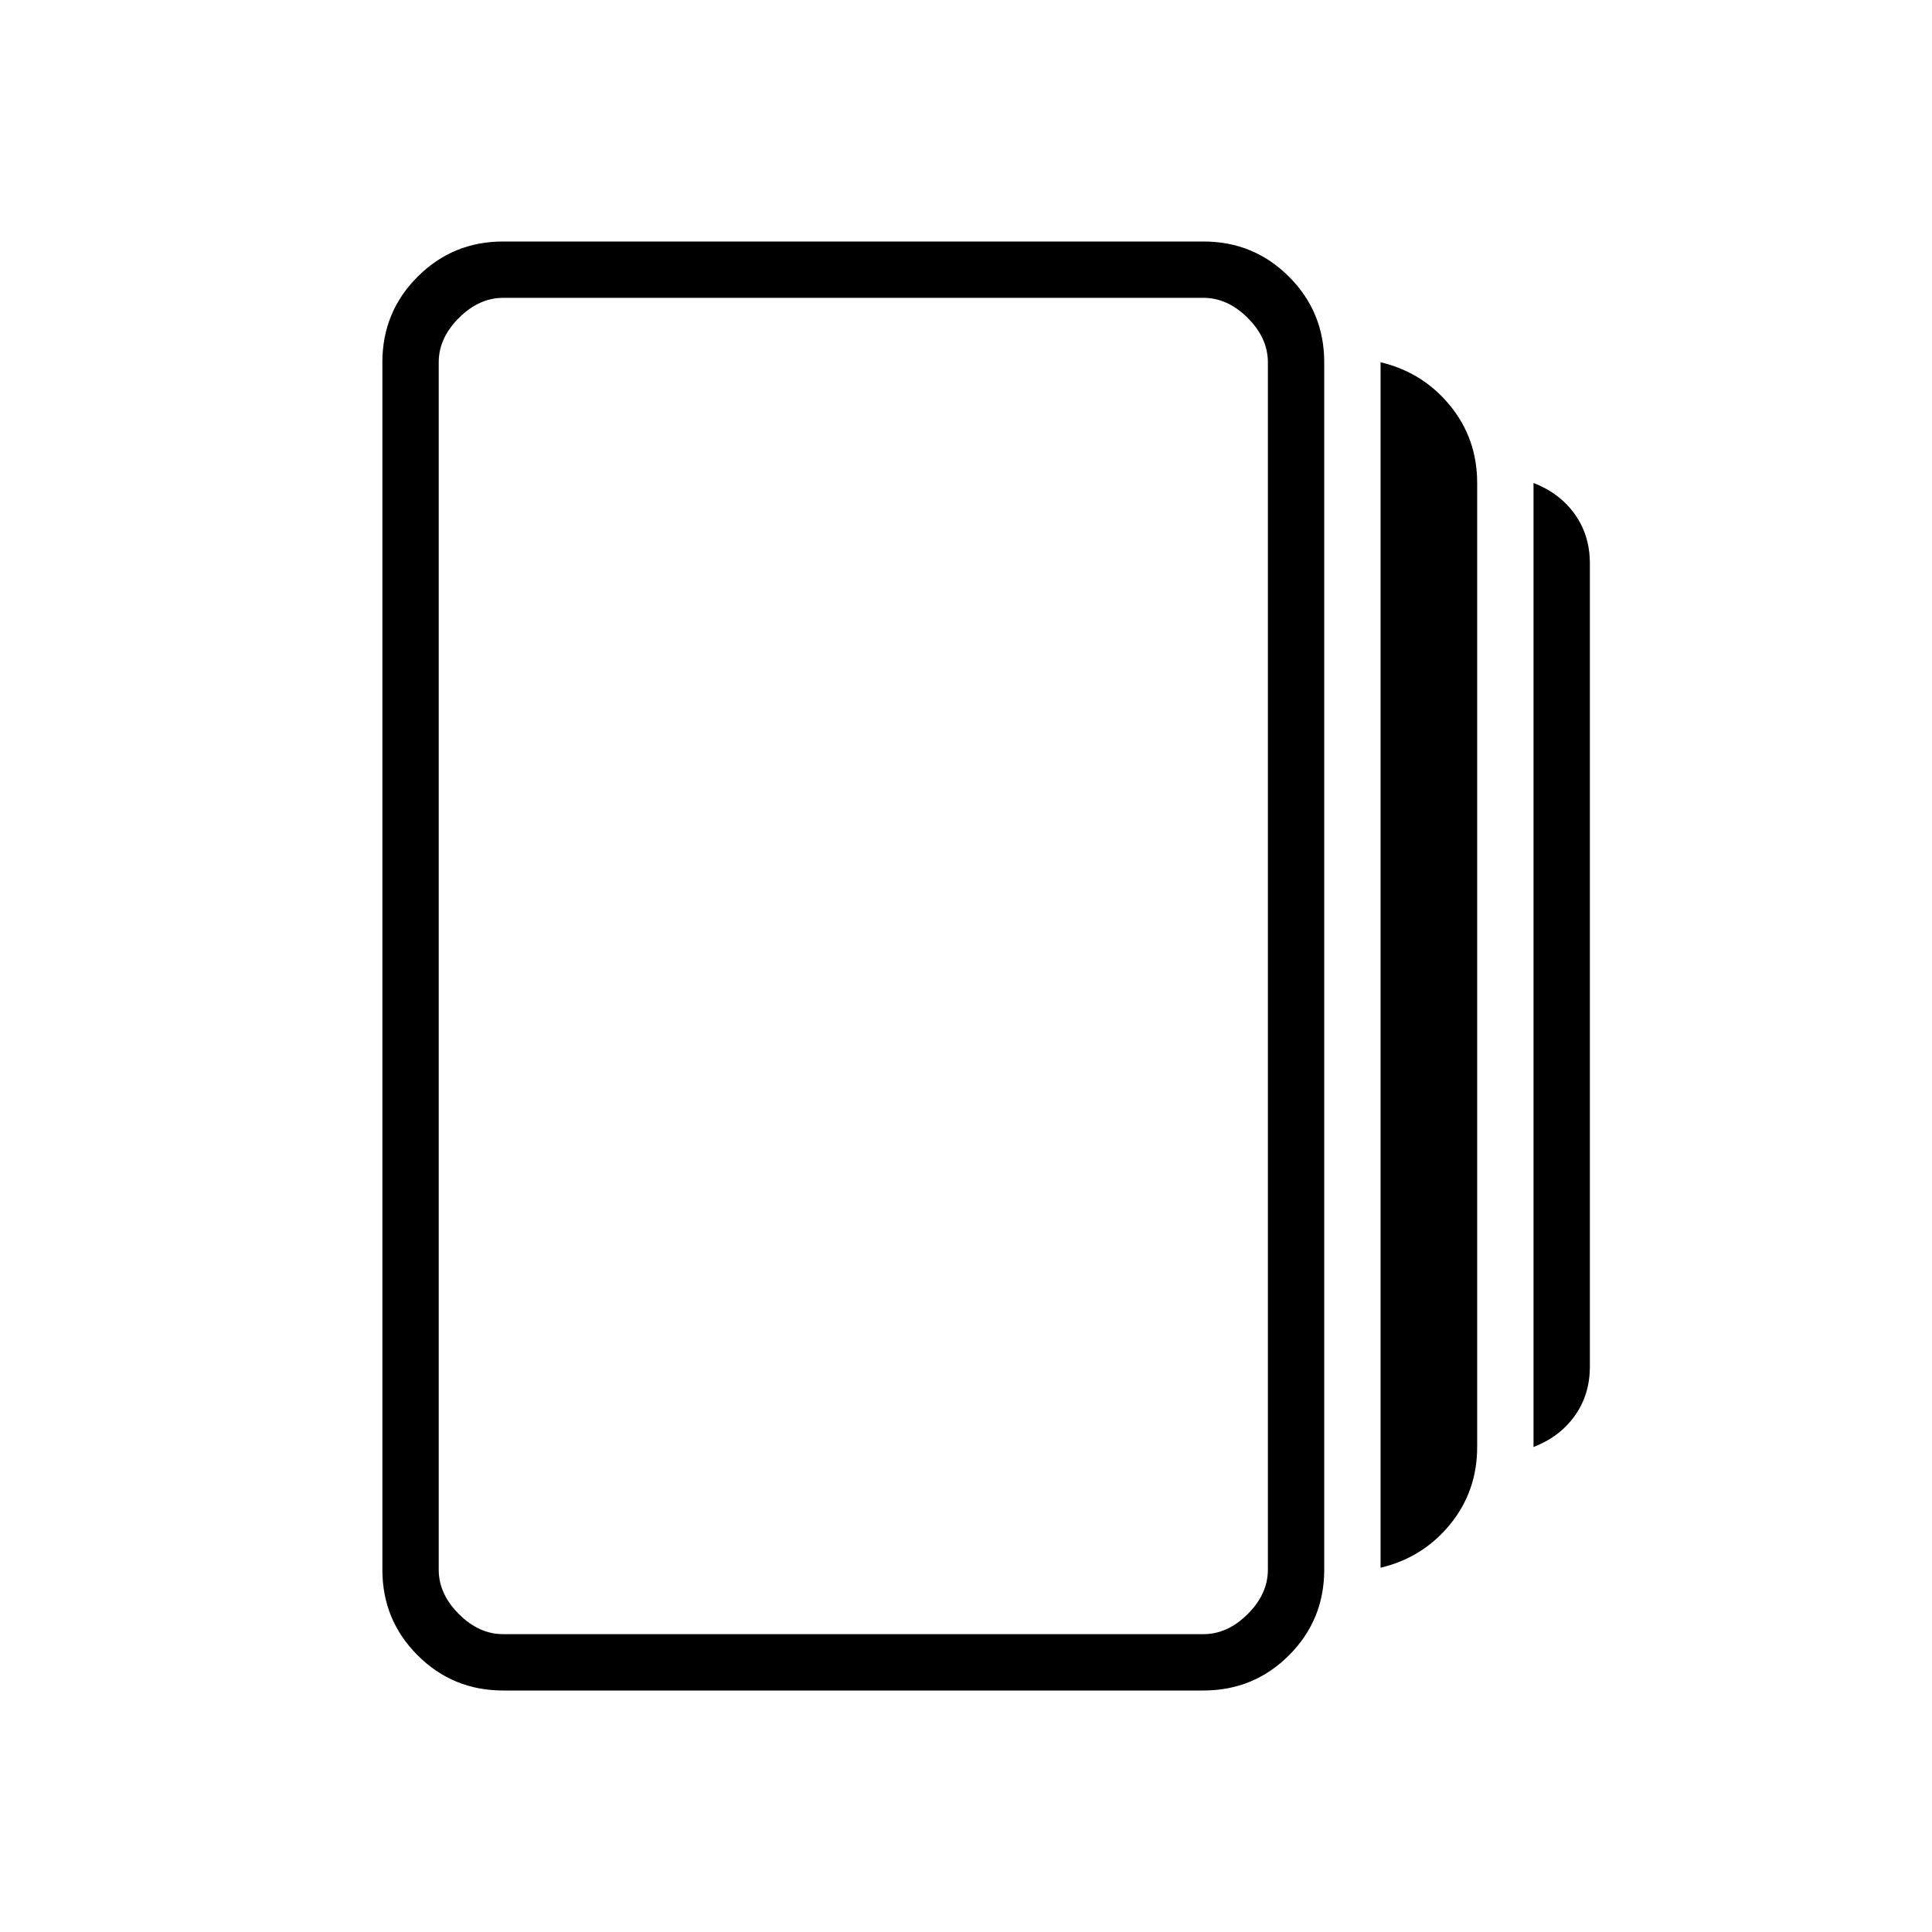 <svg xmlns="http://www.w3.org/2000/svg" height="24" viewBox="0 -960 960 960" width="24"><path d="M686-181v-599q21 5 34.5 21.5T734-720v479q0 22-13.5 38.5T686-181Zm-436 61q-25 0-42.5-17.5T190-180v-600q0-25 17.5-42.5T250-840h348q25 0 42.5 17.5T658-780v600q0 25-17.5 42.5T598-120H250Zm512-121v-479q13 5 20.5 15.5T790-680v399q0 14-7.5 24.5T762-241Zm-512 93h348q12 0 22-10t10-22v-600q0-12-10-22t-22-10H250q-12 0-22 10t-10 22v600q0 12 10 22t22 10Zm-32-664v664-664Z"/></svg>